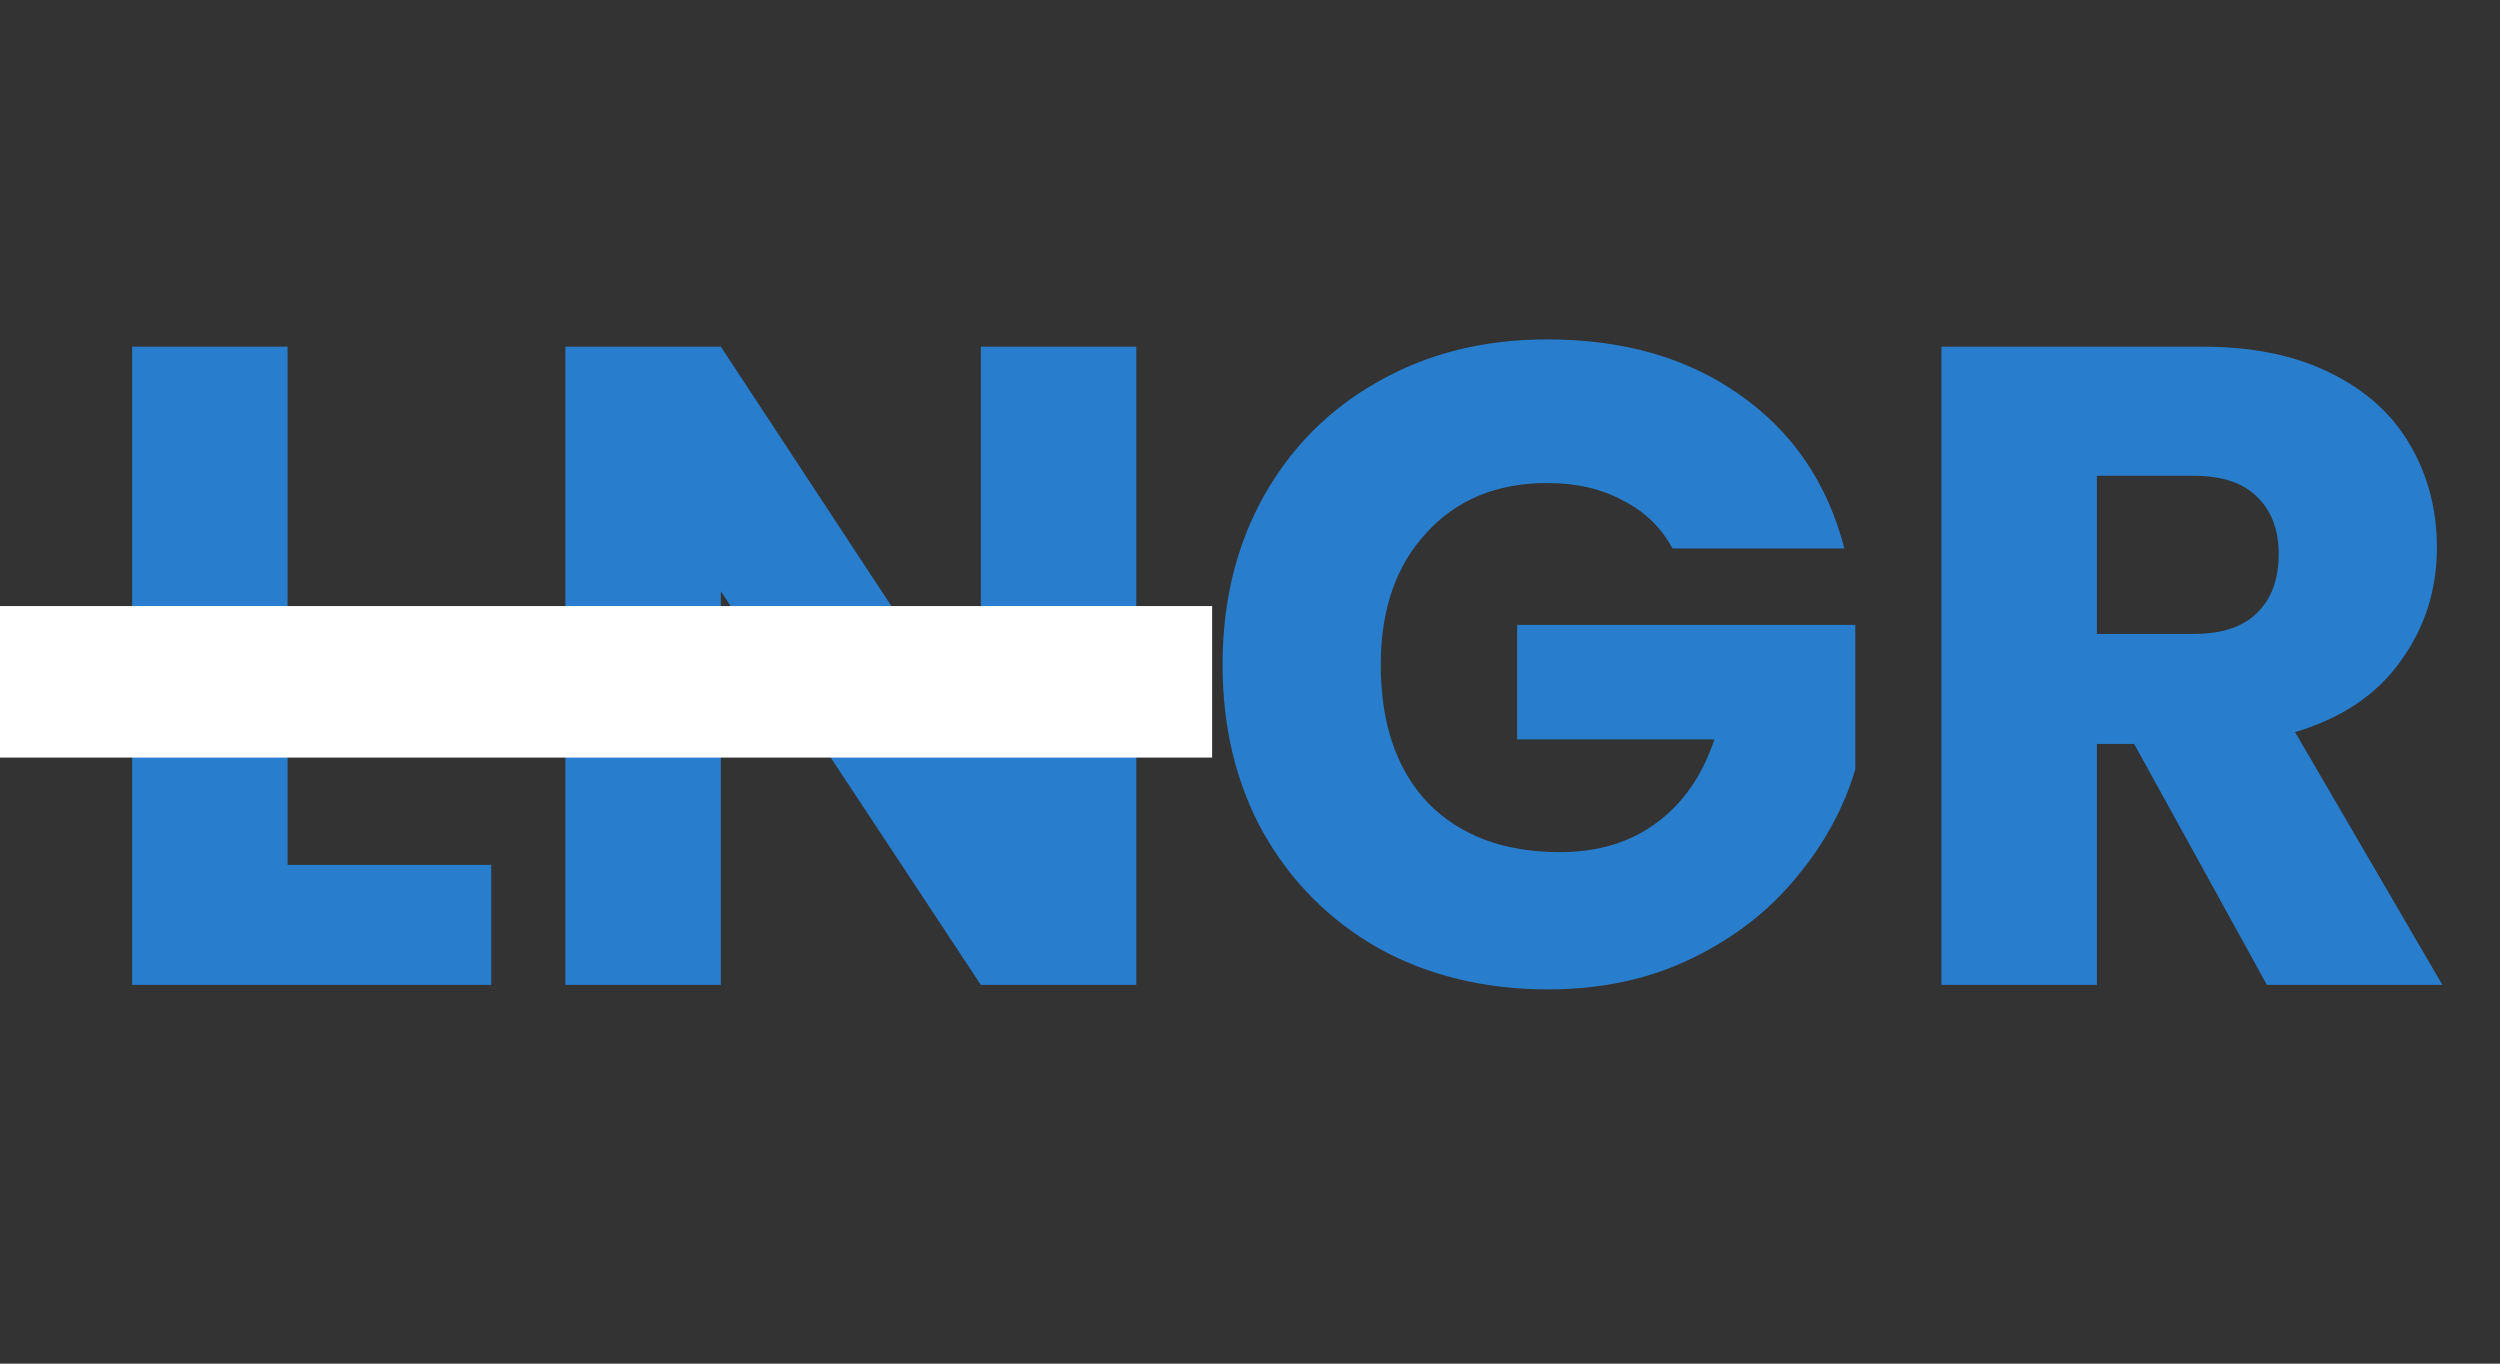 <svg width="33" height="18" viewBox="0 0 33 18" fill="none" xmlns="http://www.w3.org/2000/svg">
<rect x="0" y="0" width="33" height="18" fill="#333333" stroke="none"/>
<path d="M3.796 11.416H6.484V13H1.744V4.576H3.796V11.416ZM14.999 13H12.947L9.515 7.804V13H7.463V4.576H9.515L12.947 9.796V4.576H14.999V13ZM22.078 7.24C21.926 6.96 21.706 6.748 21.418 6.604C21.138 6.452 20.806 6.376 20.422 6.376C19.758 6.376 19.226 6.596 18.826 7.036C18.426 7.468 18.226 8.048 18.226 8.776C18.226 9.552 18.434 10.16 18.85 10.6C19.274 11.032 19.854 11.248 20.59 11.248C21.094 11.248 21.518 11.12 21.862 10.864C22.214 10.608 22.47 10.24 22.63 9.76H20.026V8.248H24.49V10.156C24.338 10.668 24.078 11.144 23.71 11.584C23.35 12.024 22.89 12.38 22.33 12.652C21.77 12.924 21.138 13.06 20.434 13.06C19.602 13.06 18.858 12.88 18.202 12.52C17.554 12.152 17.046 11.644 16.678 10.996C16.318 10.348 16.138 9.608 16.138 8.776C16.138 7.944 16.318 7.204 16.678 6.556C17.046 5.9 17.554 5.392 18.202 5.032C18.85 4.664 19.59 4.48 20.422 4.48C21.43 4.48 22.278 4.724 22.966 5.212C23.662 5.7 24.122 6.376 24.346 7.24H22.078ZM29.923 13L28.171 9.82H27.679V13H25.627V4.576H29.071C29.735 4.576 30.299 4.692 30.763 4.924C31.235 5.156 31.587 5.476 31.819 5.884C32.051 6.284 32.167 6.732 32.167 7.228C32.167 7.788 32.007 8.288 31.687 8.728C31.375 9.168 30.911 9.48 30.295 9.664L32.239 13H29.923ZM27.679 8.368H28.951C29.327 8.368 29.607 8.276 29.791 8.092C29.983 7.908 30.079 7.648 30.079 7.312C30.079 6.992 29.983 6.74 29.791 6.556C29.607 6.372 29.327 6.28 28.951 6.28H27.679V8.368Z" fill="#287ECD"/>
<rect y="8" width="16" height="2" fill="white"/>
</svg>
